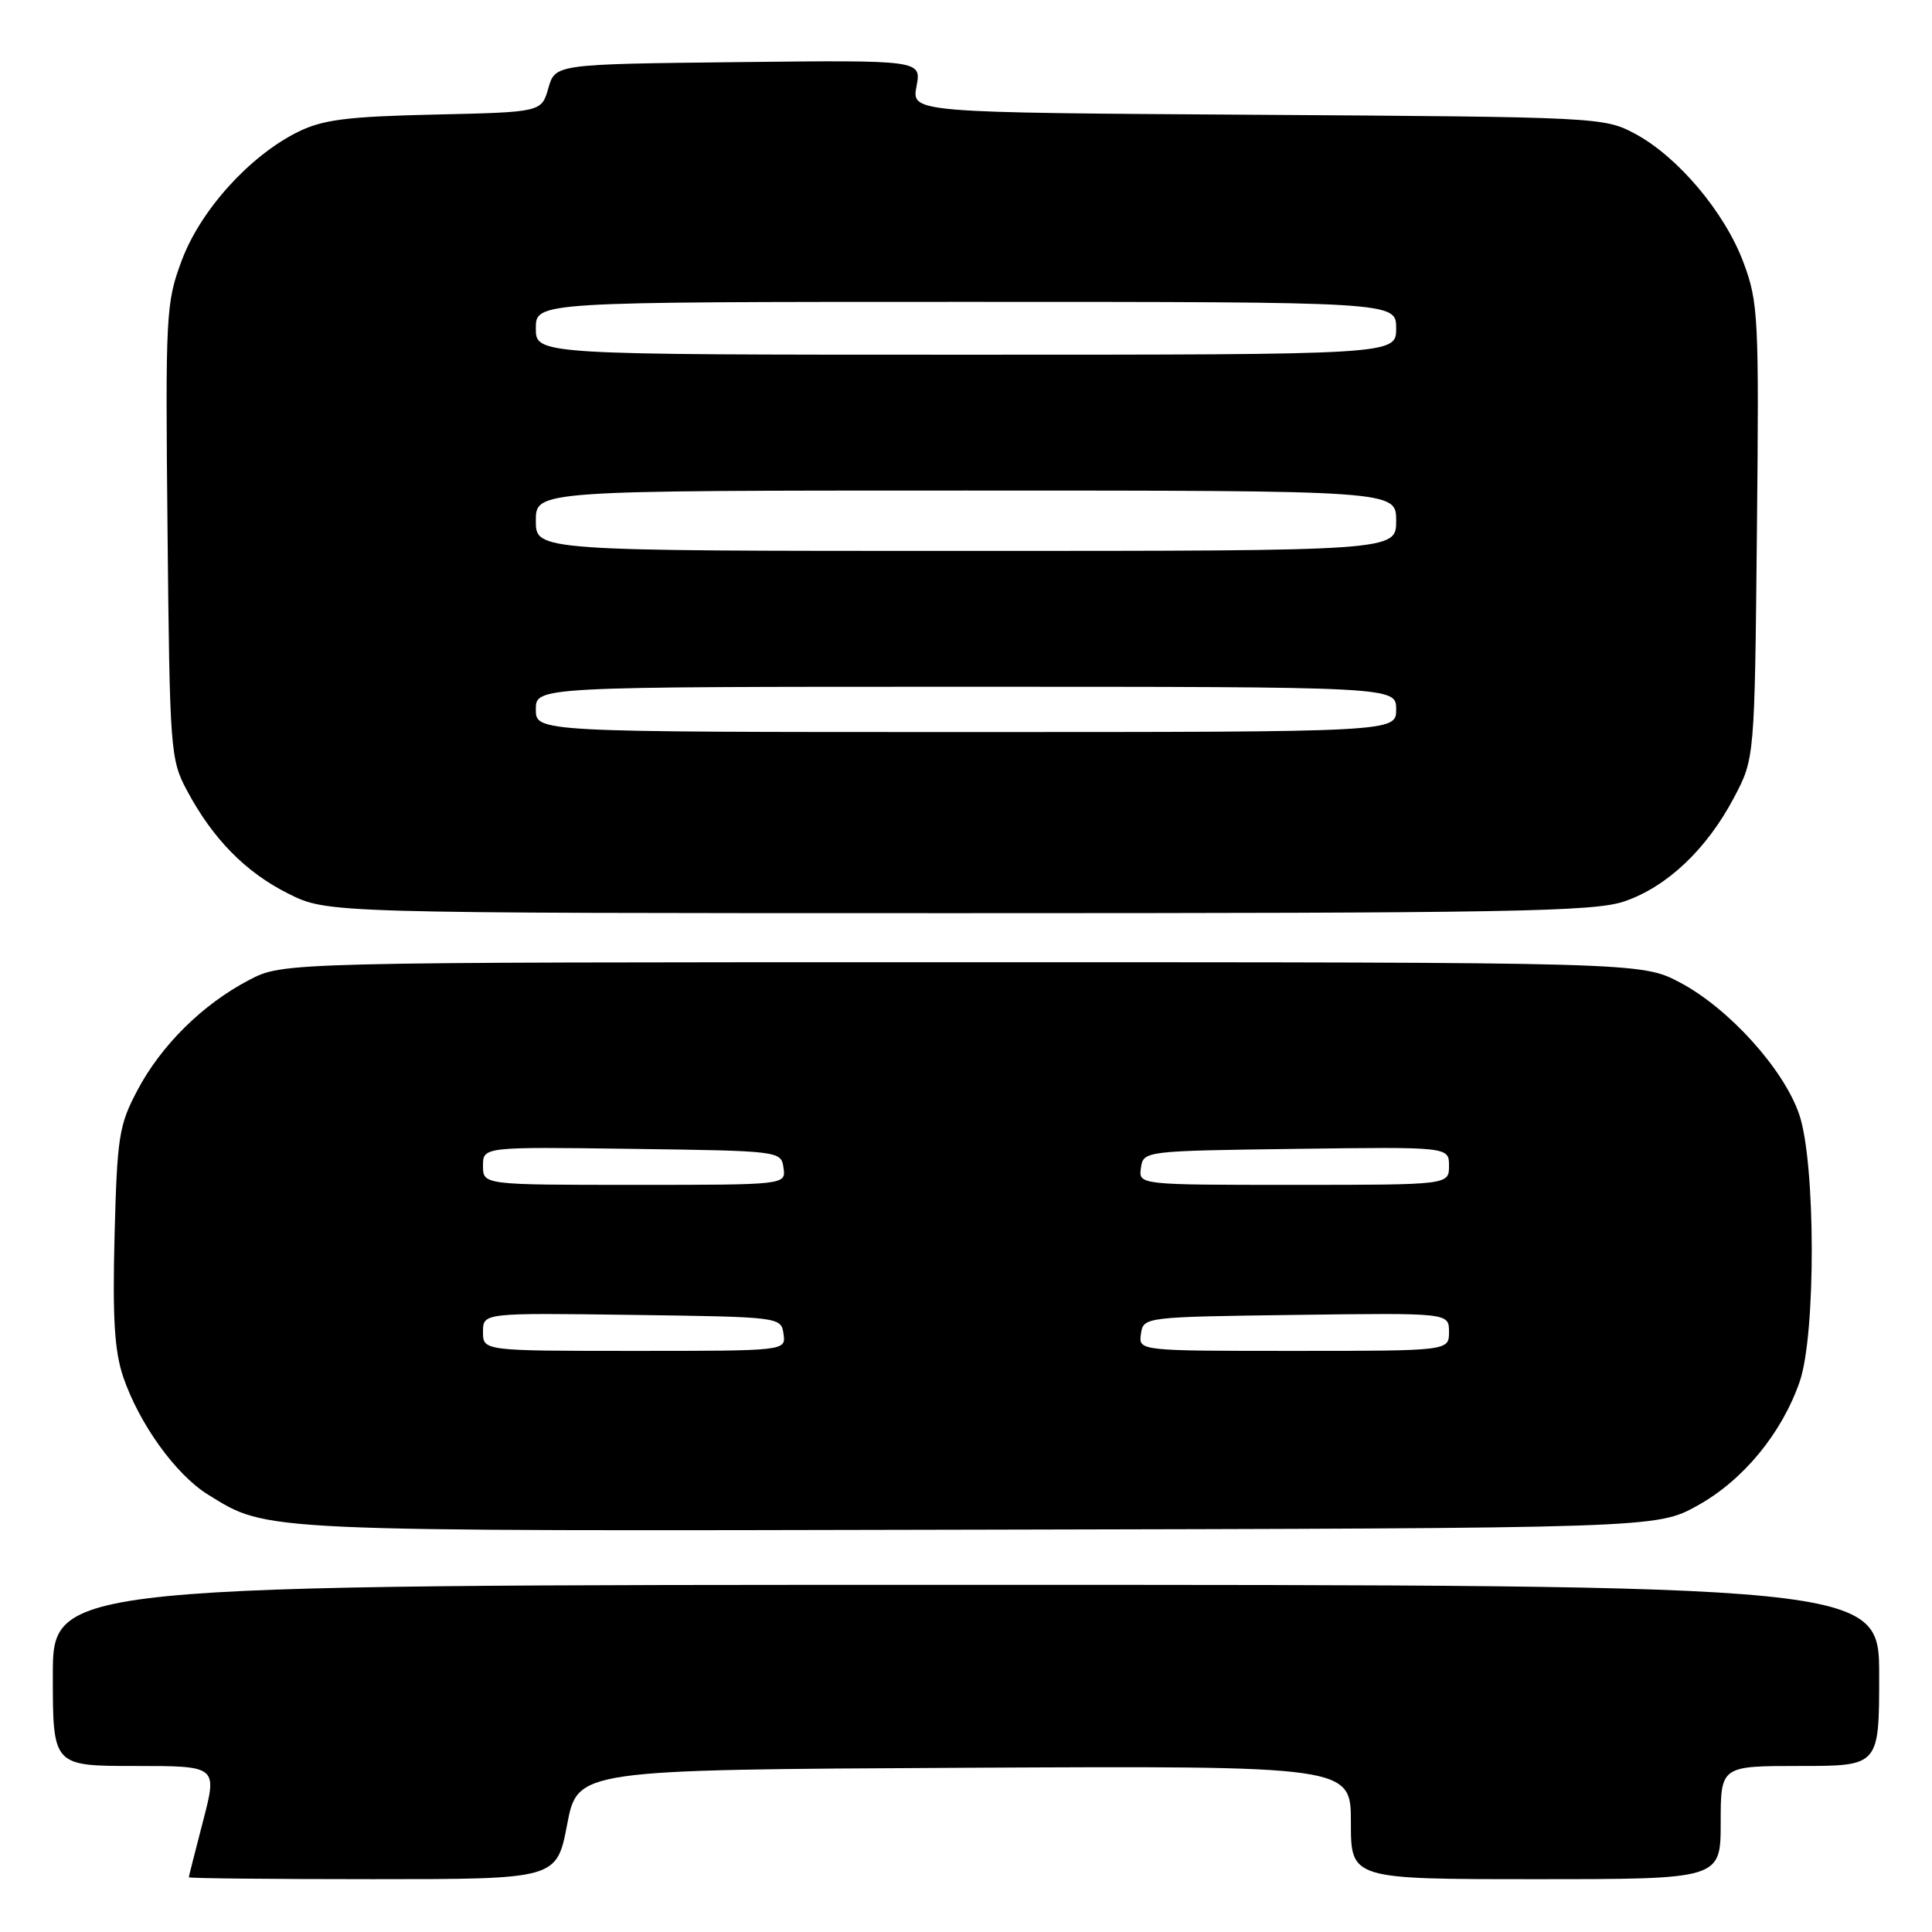 <?xml version="1.0" encoding="UTF-8" standalone="no"?>
<!DOCTYPE svg PUBLIC "-//W3C//DTD SVG 1.1//EN" "http://www.w3.org/Graphics/SVG/1.1/DTD/svg11.dtd" >
<svg xmlns="http://www.w3.org/2000/svg" xmlns:xlink="http://www.w3.org/1999/xlink" version="1.1" viewBox="0 0 256 256">
 <g >
 <path fill="currentColor"
d=" M 75.15 241.75 C 76.54 234.50 76.54 234.50 127.77 234.24 C 179.00 233.98 179.00 233.98 179.00 241.49 C 179.00 249.00 179.00 249.00 203.50 249.00 C 228.00 249.00 228.00 249.00 228.00 241.50 C 228.00 234.00 228.00 234.00 238.50 234.00 C 249.00 234.00 249.00 234.00 249.00 222.00 C 249.00 210.00 249.00 210.00 128.00 210.00 C 7.00 210.00 7.00 210.00 7.00 222.00 C 7.00 234.00 7.00 234.00 17.90 234.00 C 28.80 234.00 28.80 234.00 26.92 241.25 C 25.88 245.24 25.03 248.61 25.02 248.75 C 25.01 248.89 35.97 249.00 49.38 249.00 C 73.76 249.00 73.76 249.00 75.15 241.75 Z  M 224.92 199.50 C 230.97 196.15 236.09 189.94 238.47 183.07 C 240.63 176.82 240.59 154.09 238.41 147.68 C 236.35 141.65 229.09 133.62 222.61 130.19 C 217.50 127.50 217.50 127.50 127.50 127.50 C 37.50 127.50 37.50 127.50 33.00 129.86 C 26.85 133.07 21.34 138.52 18.19 144.50 C 15.76 149.09 15.52 150.66 15.18 163.75 C 14.90 174.66 15.17 179.05 16.33 182.46 C 18.45 188.67 23.30 195.41 27.56 198.04 C 35.58 202.99 33.52 202.90 129.50 202.69 C 219.50 202.50 219.50 202.50 224.92 199.50 Z  M 215.23 119.44 C 220.89 117.51 226.16 112.52 229.76 105.69 C 232.50 100.50 232.50 100.50 232.80 70.43 C 233.09 41.98 232.99 40.06 231.02 34.78 C 228.53 28.12 222.32 20.75 216.63 17.71 C 212.57 15.54 211.75 15.50 166.65 15.21 C 120.79 14.92 120.79 14.92 121.44 11.44 C 122.10 7.96 122.10 7.96 97.84 8.23 C 73.57 8.50 73.57 8.50 72.66 11.68 C 71.75 14.86 71.75 14.86 57.63 15.18 C 46.03 15.44 42.78 15.85 39.50 17.47 C 33.11 20.62 26.58 27.83 24.09 34.49 C 21.98 40.13 21.91 41.52 22.20 70.43 C 22.49 99.42 22.58 100.65 24.76 104.72 C 28.20 111.17 32.56 115.60 38.24 118.43 C 43.39 121.00 43.39 121.00 127.02 121.00 C 200.26 121.00 211.21 120.81 215.23 119.44 Z  M 64.00 176.48 C 64.00 173.96 64.00 173.96 83.75 174.23 C 103.38 174.50 103.50 174.51 103.82 176.75 C 104.14 179.00 104.14 179.00 84.07 179.00 C 64.00 179.00 64.00 179.00 64.00 176.48 Z  M 151.18 176.75 C 151.50 174.51 151.60 174.50 171.75 174.23 C 192.00 173.96 192.00 173.96 192.00 176.48 C 192.00 179.00 192.00 179.00 171.43 179.00 C 150.86 179.00 150.86 179.00 151.18 176.75 Z  M 64.00 154.48 C 64.00 151.96 64.00 151.96 83.75 152.23 C 103.38 152.50 103.50 152.51 103.82 154.75 C 104.14 157.00 104.14 157.00 84.07 157.00 C 64.00 157.00 64.00 157.00 64.00 154.48 Z  M 151.18 154.75 C 151.50 152.51 151.60 152.50 171.75 152.23 C 192.00 151.96 192.00 151.96 192.00 154.48 C 192.00 157.00 192.00 157.00 171.43 157.00 C 150.86 157.00 150.86 157.00 151.18 154.75 Z  M 71.00 94.00 C 71.00 91.00 71.00 91.00 128.00 91.00 C 185.00 91.00 185.00 91.00 185.00 94.00 C 185.00 97.00 185.00 97.00 128.00 97.00 C 71.00 97.00 71.00 97.00 71.00 94.00 Z  M 71.00 69.00 C 71.00 65.00 71.00 65.00 128.00 65.00 C 185.00 65.00 185.00 65.00 185.00 69.00 C 185.00 73.00 185.00 73.00 128.00 73.00 C 71.00 73.00 71.00 73.00 71.00 69.00 Z  M 71.00 43.50 C 71.00 40.00 71.00 40.00 128.00 40.00 C 185.00 40.00 185.00 40.00 185.00 43.50 C 185.00 47.00 185.00 47.00 128.00 47.00 C 71.00 47.00 71.00 47.00 71.00 43.50 Z "/>
</g>
</svg>